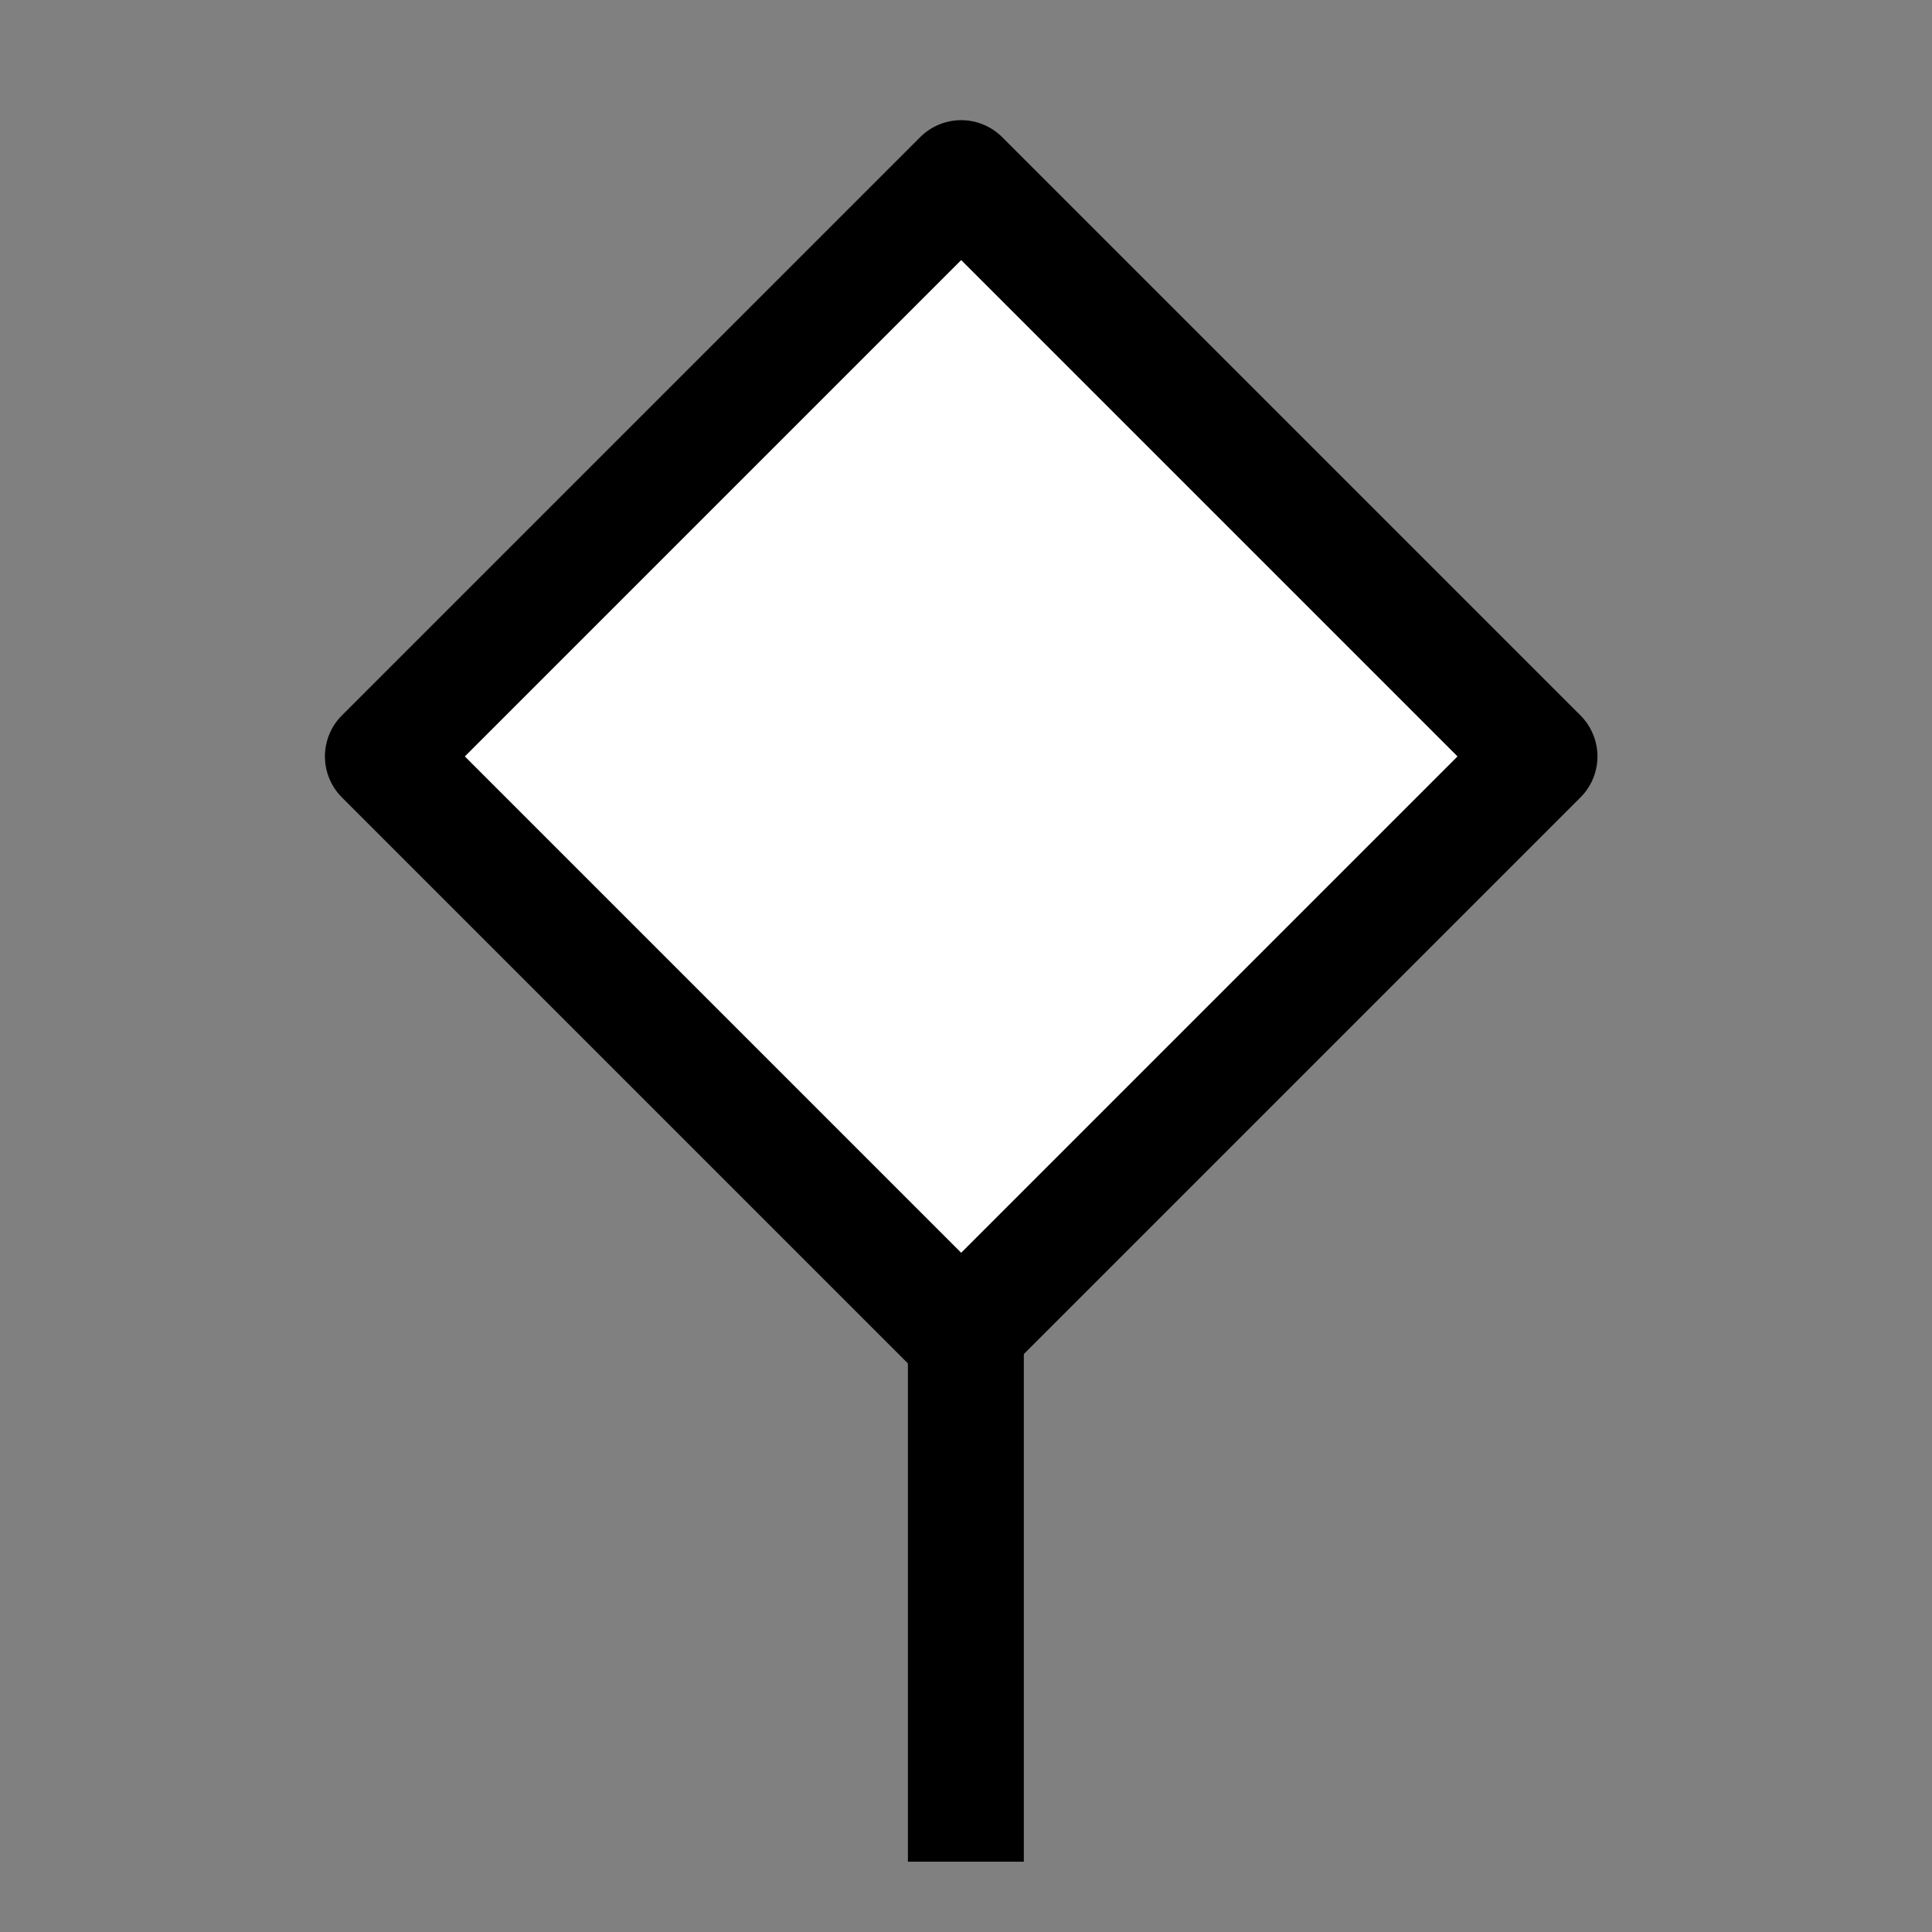 <?xml version="1.0" encoding="UTF-8" standalone="no"?>
<!-- Generator: Adobe Illustrator 16.0.0, SVG Export Plug-In . SVG Version: 6.00 Build 0)  -->

<svg
   version="1.1"
   id="Camada_2"
   x="0px"
   y="0px"
   width="100px"
   height="100px"
   viewBox="0 0 100 100"
   enable-background="new 0 0 100 100"
   xml:space="preserve"
   sodipodi:docname="003_placa_01g.svg"
   inkscape:version="1.1.1 (3bf5ae0d25, 2021-09-20)"
   xmlns:inkscape="http://www.inkscape.org/namespaces/inkscape"
   xmlns:sodipodi="http://sodipodi.sourceforge.net/DTD/sodipodi-0.dtd"
   xmlns="http://www.w3.org/2000/svg"
   xmlns:svg="http://www.w3.org/2000/svg"><rect x="0" y="0" width="100" height="100" fill="#808080" stroke="none"/><defs
   id="defs962" /><sodipodi:namedview
   id="namedview960"
   pagecolor="#ffffff"
   bordercolor="#666666"
   borderopacity="1.0"
   inkscape:pageshadow="2"
   inkscape:pageopacity="0.0"
   inkscape:pagecheckerboard="0"
   showgrid="false"
   inkscape:zoom="8.02"
   inkscape:cx="50"
   inkscape:cy="50.062344"
   inkscape:window-width="1920"
   inkscape:window-height="991"
   inkscape:window-x="-9"
   inkscape:window-y="-9"
   inkscape:window-maximized="1"
   inkscape:current-layer="Camada_2" />

<line
   fill="none"
   stroke="#000000"
   stroke-width="6"
   stroke-miterlimit="10"
   x1="49.993"
   y1="56.727"
   x2="49.993"
   y2="96.361"
   id="line957" />
<rect
   x="41.698"
   y="-28.66"
   transform="rotate(45)"
   fill="#ffffff"
   stroke="#000000"
   stroke-width="6"
   stroke-linecap="round"
   stroke-linejoin="round"
   stroke-miterlimit="10"
   width="42.332"
   height="42.331"
   id="rect855" /></svg>
